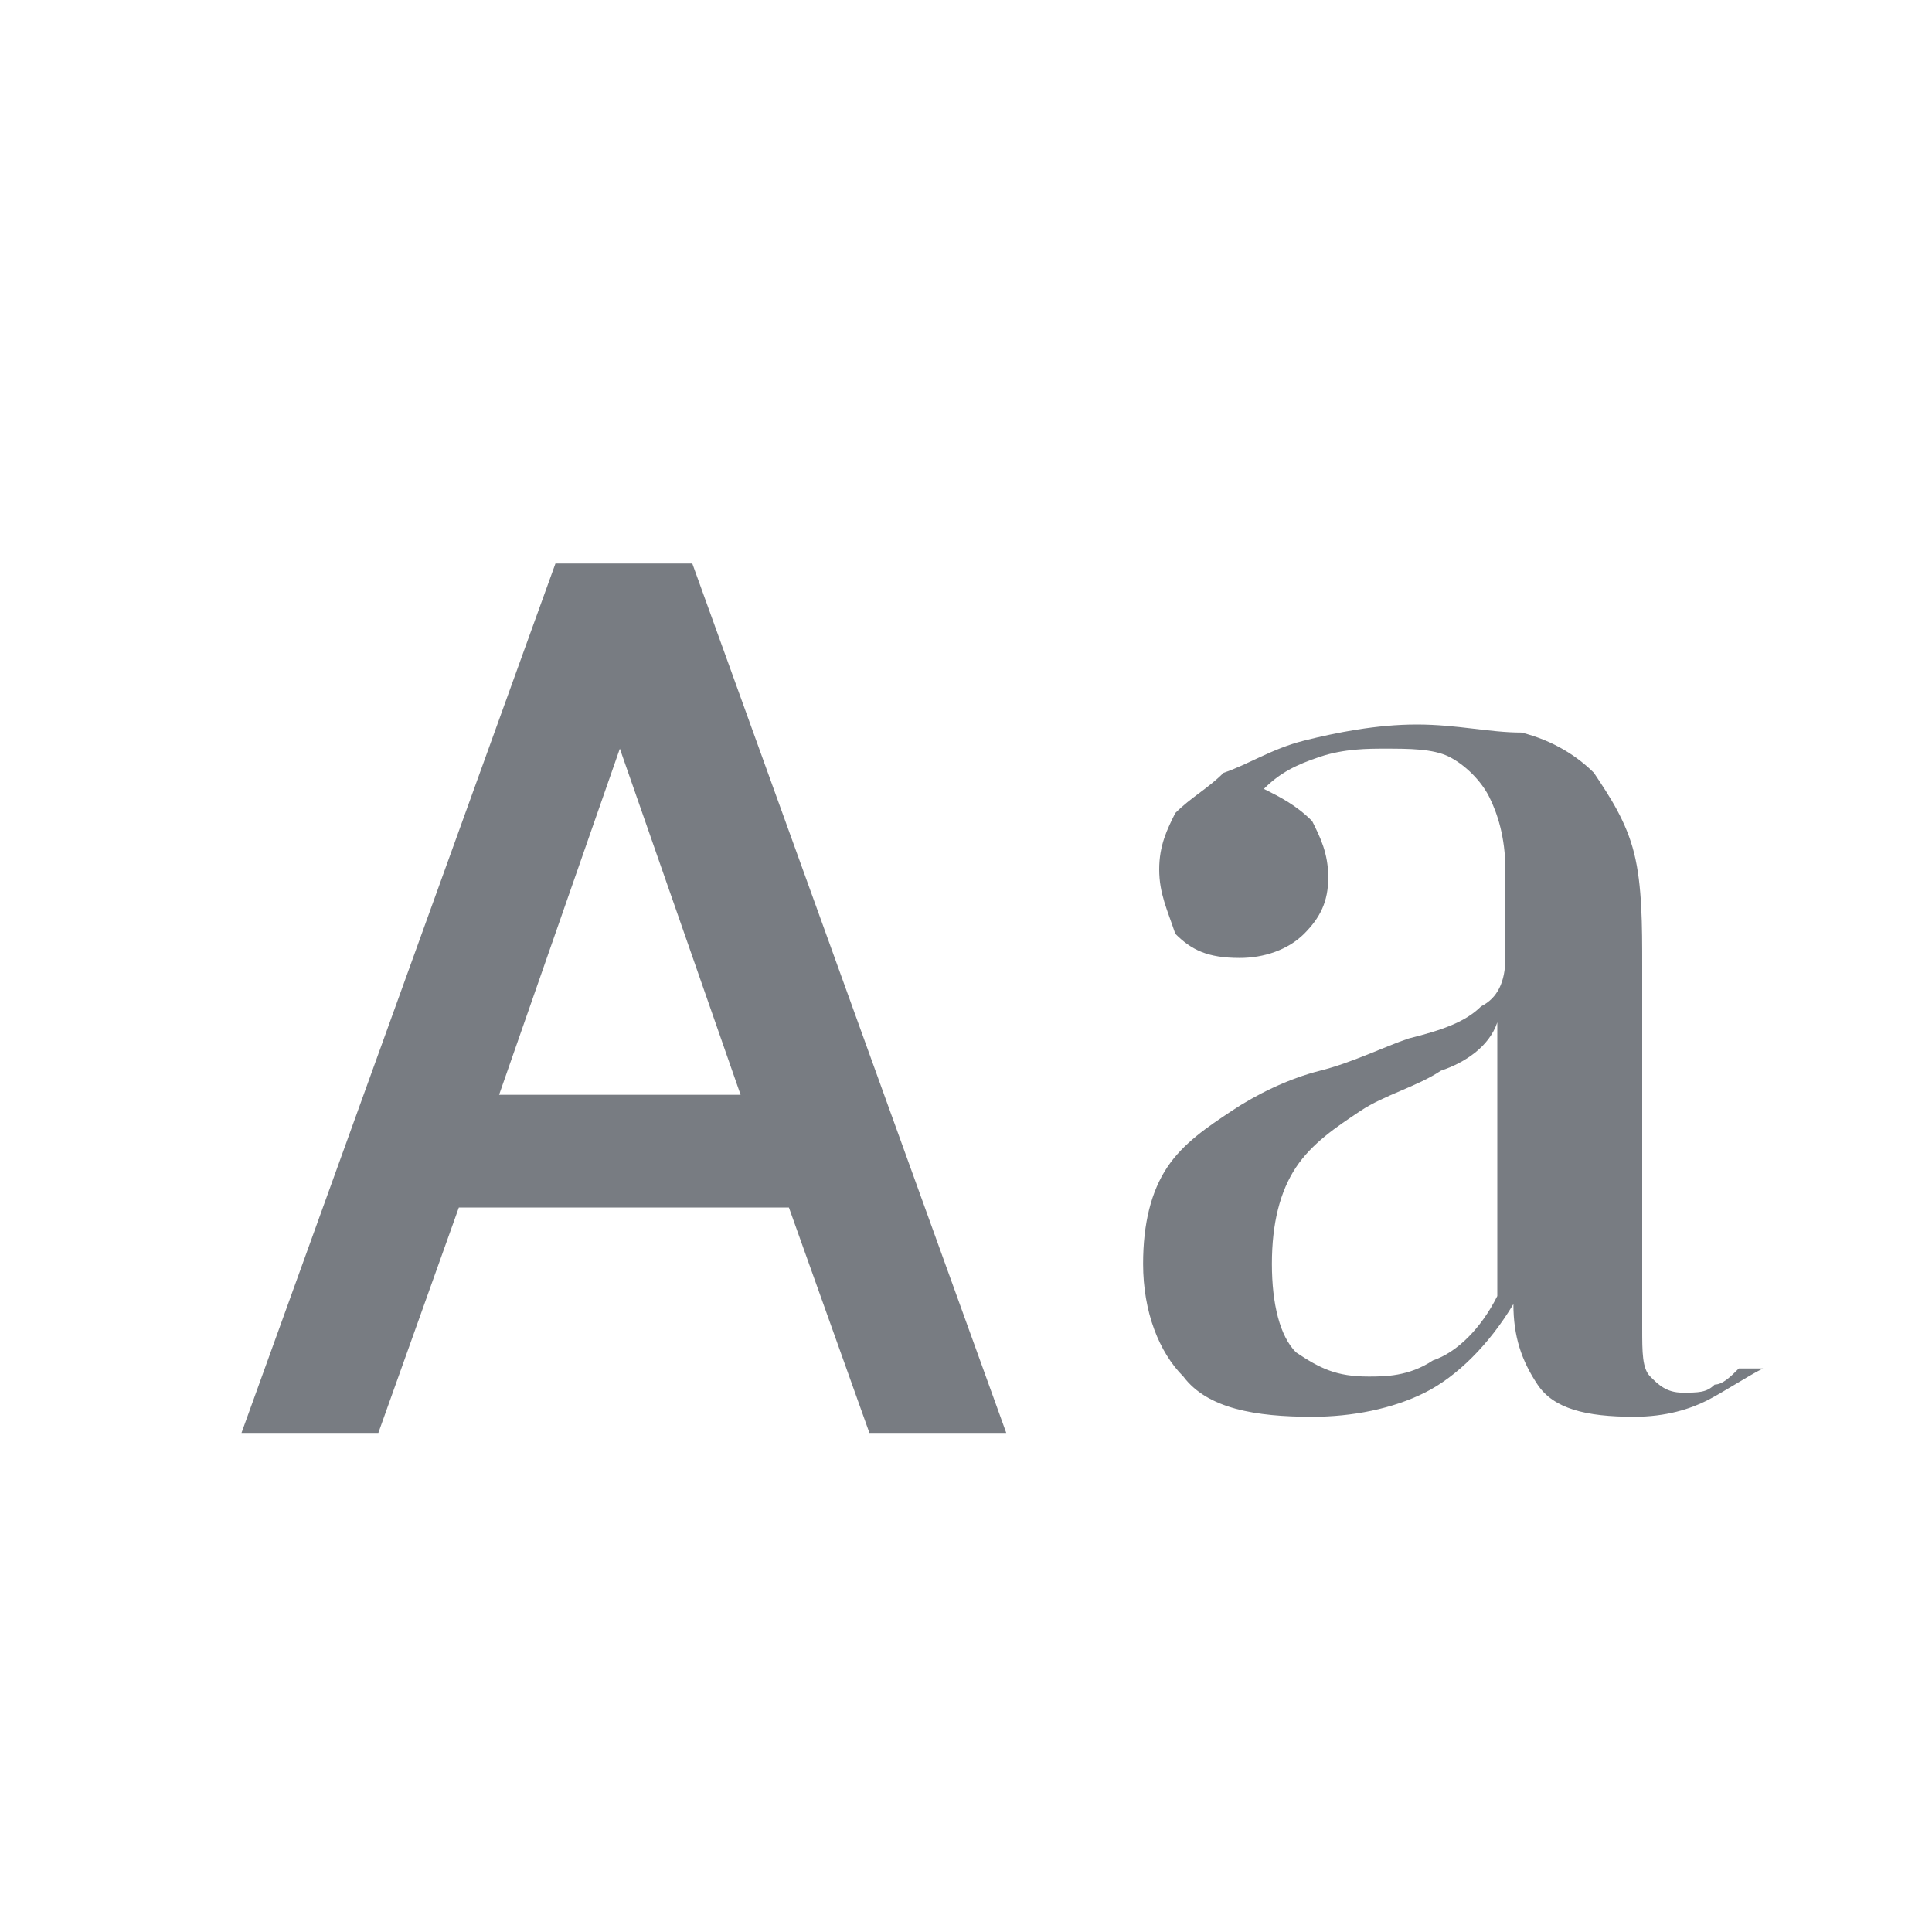 <svg width="24" height="24" viewBox="0 0 24 24" fill="none" xmlns="http://www.w3.org/2000/svg">
	<path d="M6.9 7L3 17.8H4.7L5.7 15H9.8L10.8 17.8H12.5L8.6 7H6.9ZM6.2 13.6L7.7 9.3L9.2 13.6H6.2V13.6ZM21.6 17C21.5 17.1 21.4 17.2 21.3 17.2C21.2 17.3 21.1 17.3 20.9 17.3C20.7 17.3 20.6 17.2 20.5 17.1C20.4 17 20.4 16.8 20.4 16.5V12C20.4 11.5 20.4 11 20.3 10.6C20.2 10.2 20 9.9 19.8 9.6C19.6 9.4 19.3 9.2 18.9 9.1C18.5 9.1 18.1 9 17.6 9C17.1 9 16.6 9.1 16.2 9.2C15.8 9.3 15.5 9.5 15.2 9.6C15 9.8 14.8 9.9 14.6 10.1C14.5 10.3 14.4 10.5 14.4 10.8C14.4 11.1 14.5 11.3 14.6 11.6C14.8 11.8 15 11.9 15.4 11.9C15.7 11.9 16 11.8 16.2 11.6C16.4 11.4 16.5 11.2 16.5 10.9C16.5 10.6 16.4 10.4 16.3 10.2C16.1 10 15.9 9.9 15.7 9.8C15.9 9.6 16.1 9.5 16.4 9.4C16.7 9.3 17 9.3 17.2 9.3C17.5 9.3 17.8 9.3 18 9.4C18.2 9.5 18.4 9.7 18.5 9.9C18.6 10.1 18.7 10.4 18.7 10.8V11.9C18.7 12.2 18.6 12.4 18.4 12.5C18.2 12.7 17.9 12.8 17.5 12.9C17.2 13 16.8 13.2 16.4 13.3C16 13.4 15.6 13.6 15.3 13.8C15 14 14.7 14.2 14.5 14.5C14.3 14.8 14.2 15.2 14.2 15.7C14.2 16.3 14.4 16.8 14.7 17.1C15 17.5 15.6 17.6 16.3 17.6C16.8 17.6 17.3 17.5 17.7 17.3C18.1 17.1 18.5 16.7 18.8 16.2C18.8 16.6 18.9 16.9 19.1 17.2C19.3 17.5 19.7 17.6 20.3 17.6C20.7 17.6 21 17.5 21.2 17.4C21.4 17.3 21.7 17.1 21.9 17H21.6V17ZM18.6 16.1C18.4 16.5 18.1 16.8 17.8 16.9C17.5 17.1 17.2 17.1 17 17.1C16.6 17.1 16.4 17 16.1 16.8C15.9 16.6 15.8 16.2 15.8 15.7C15.8 15.2 15.9 14.8 16.1 14.5C16.3 14.2 16.6 14 16.9 13.8C17.2 13.6 17.6 13.5 17.9 13.3C18.2 13.2 18.5 13 18.6 12.7V16.1Z" fill="#787C82"/>
</svg>

